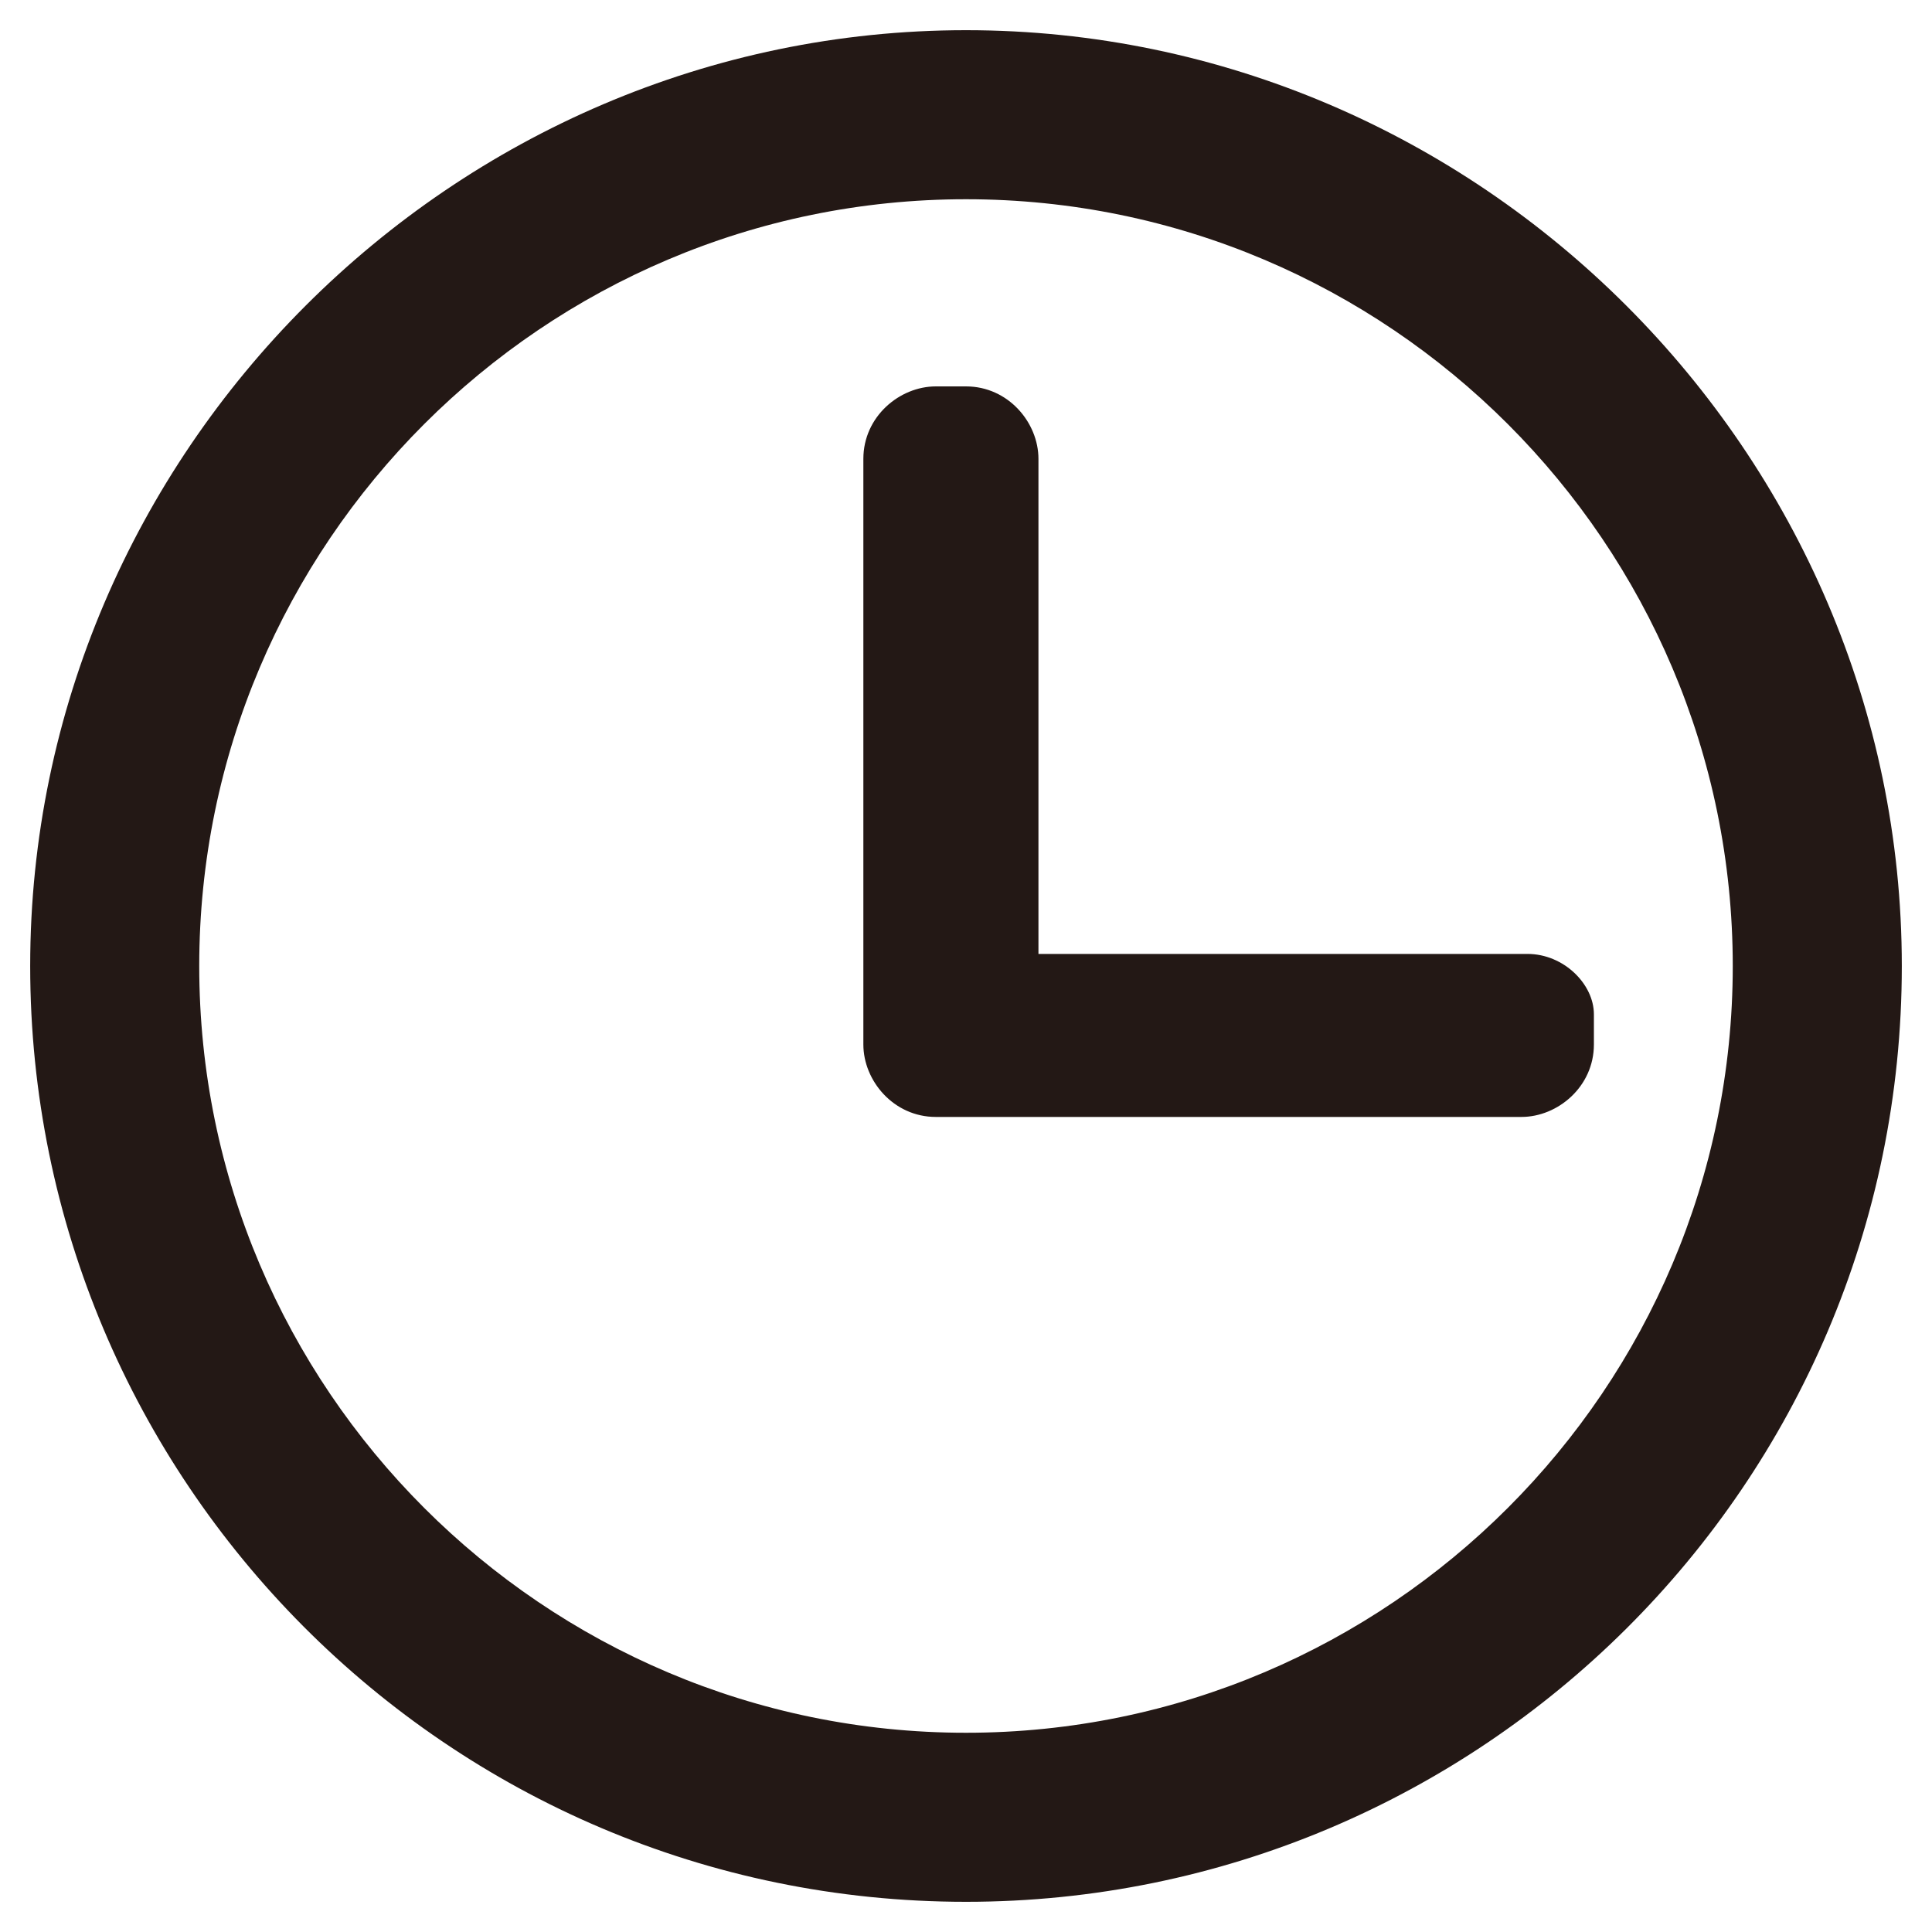 <?xml version="1.0" encoding="utf-8"?>
<!-- Generator: Adobe Illustrator 19.0.0, SVG Export Plug-In . SVG Version: 6.00 Build 0)  -->
<svg version="1.1" id="图层_1" xmlns="http://www.w3.org/2000/svg" xmlns:xlink="http://www.w3.org/1999/xlink" x="0px" y="0px"
	 viewBox="0 0 32 32" style="enable-background:new 0 0 32 32;" xml:space="preserve">
<style type="text/css">
	.st0{fill:#231815;}
</style>
<g id="XMLID_1_">
	<g id="XMLID_66_">
		<path id="XMLID_67_" class="st0" d="M25.3,15.8h-8.1V7.6c0-0.6-0.5-1.2-1.2-1.2h-0.5c-0.6,0-1.2,0.5-1.2,1.2v9.7
			c0,0.6,0.5,1.2,1.2,1.2h9.7c0.6,0,1.2-0.5,1.2-1.2v-0.5C26.4,16.3,25.9,15.8,25.3,15.8z M16,0.5C7.5,0.5,0.5,7.5,0.5,16
			c0,8.5,6.9,15.5,15.5,15.5c8.5,0,15.5-6.9,15.5-15.5C31.5,7.5,24.5,0.5,16,0.5z M16,28.7C9,28.7,3.3,23,3.3,16C3.3,9,9,3.3,16,3.3
			C23,3.3,28.7,9,28.7,16C28.7,23,23,28.7,16,28.7z"/>
	</g>
</g>
</svg>
